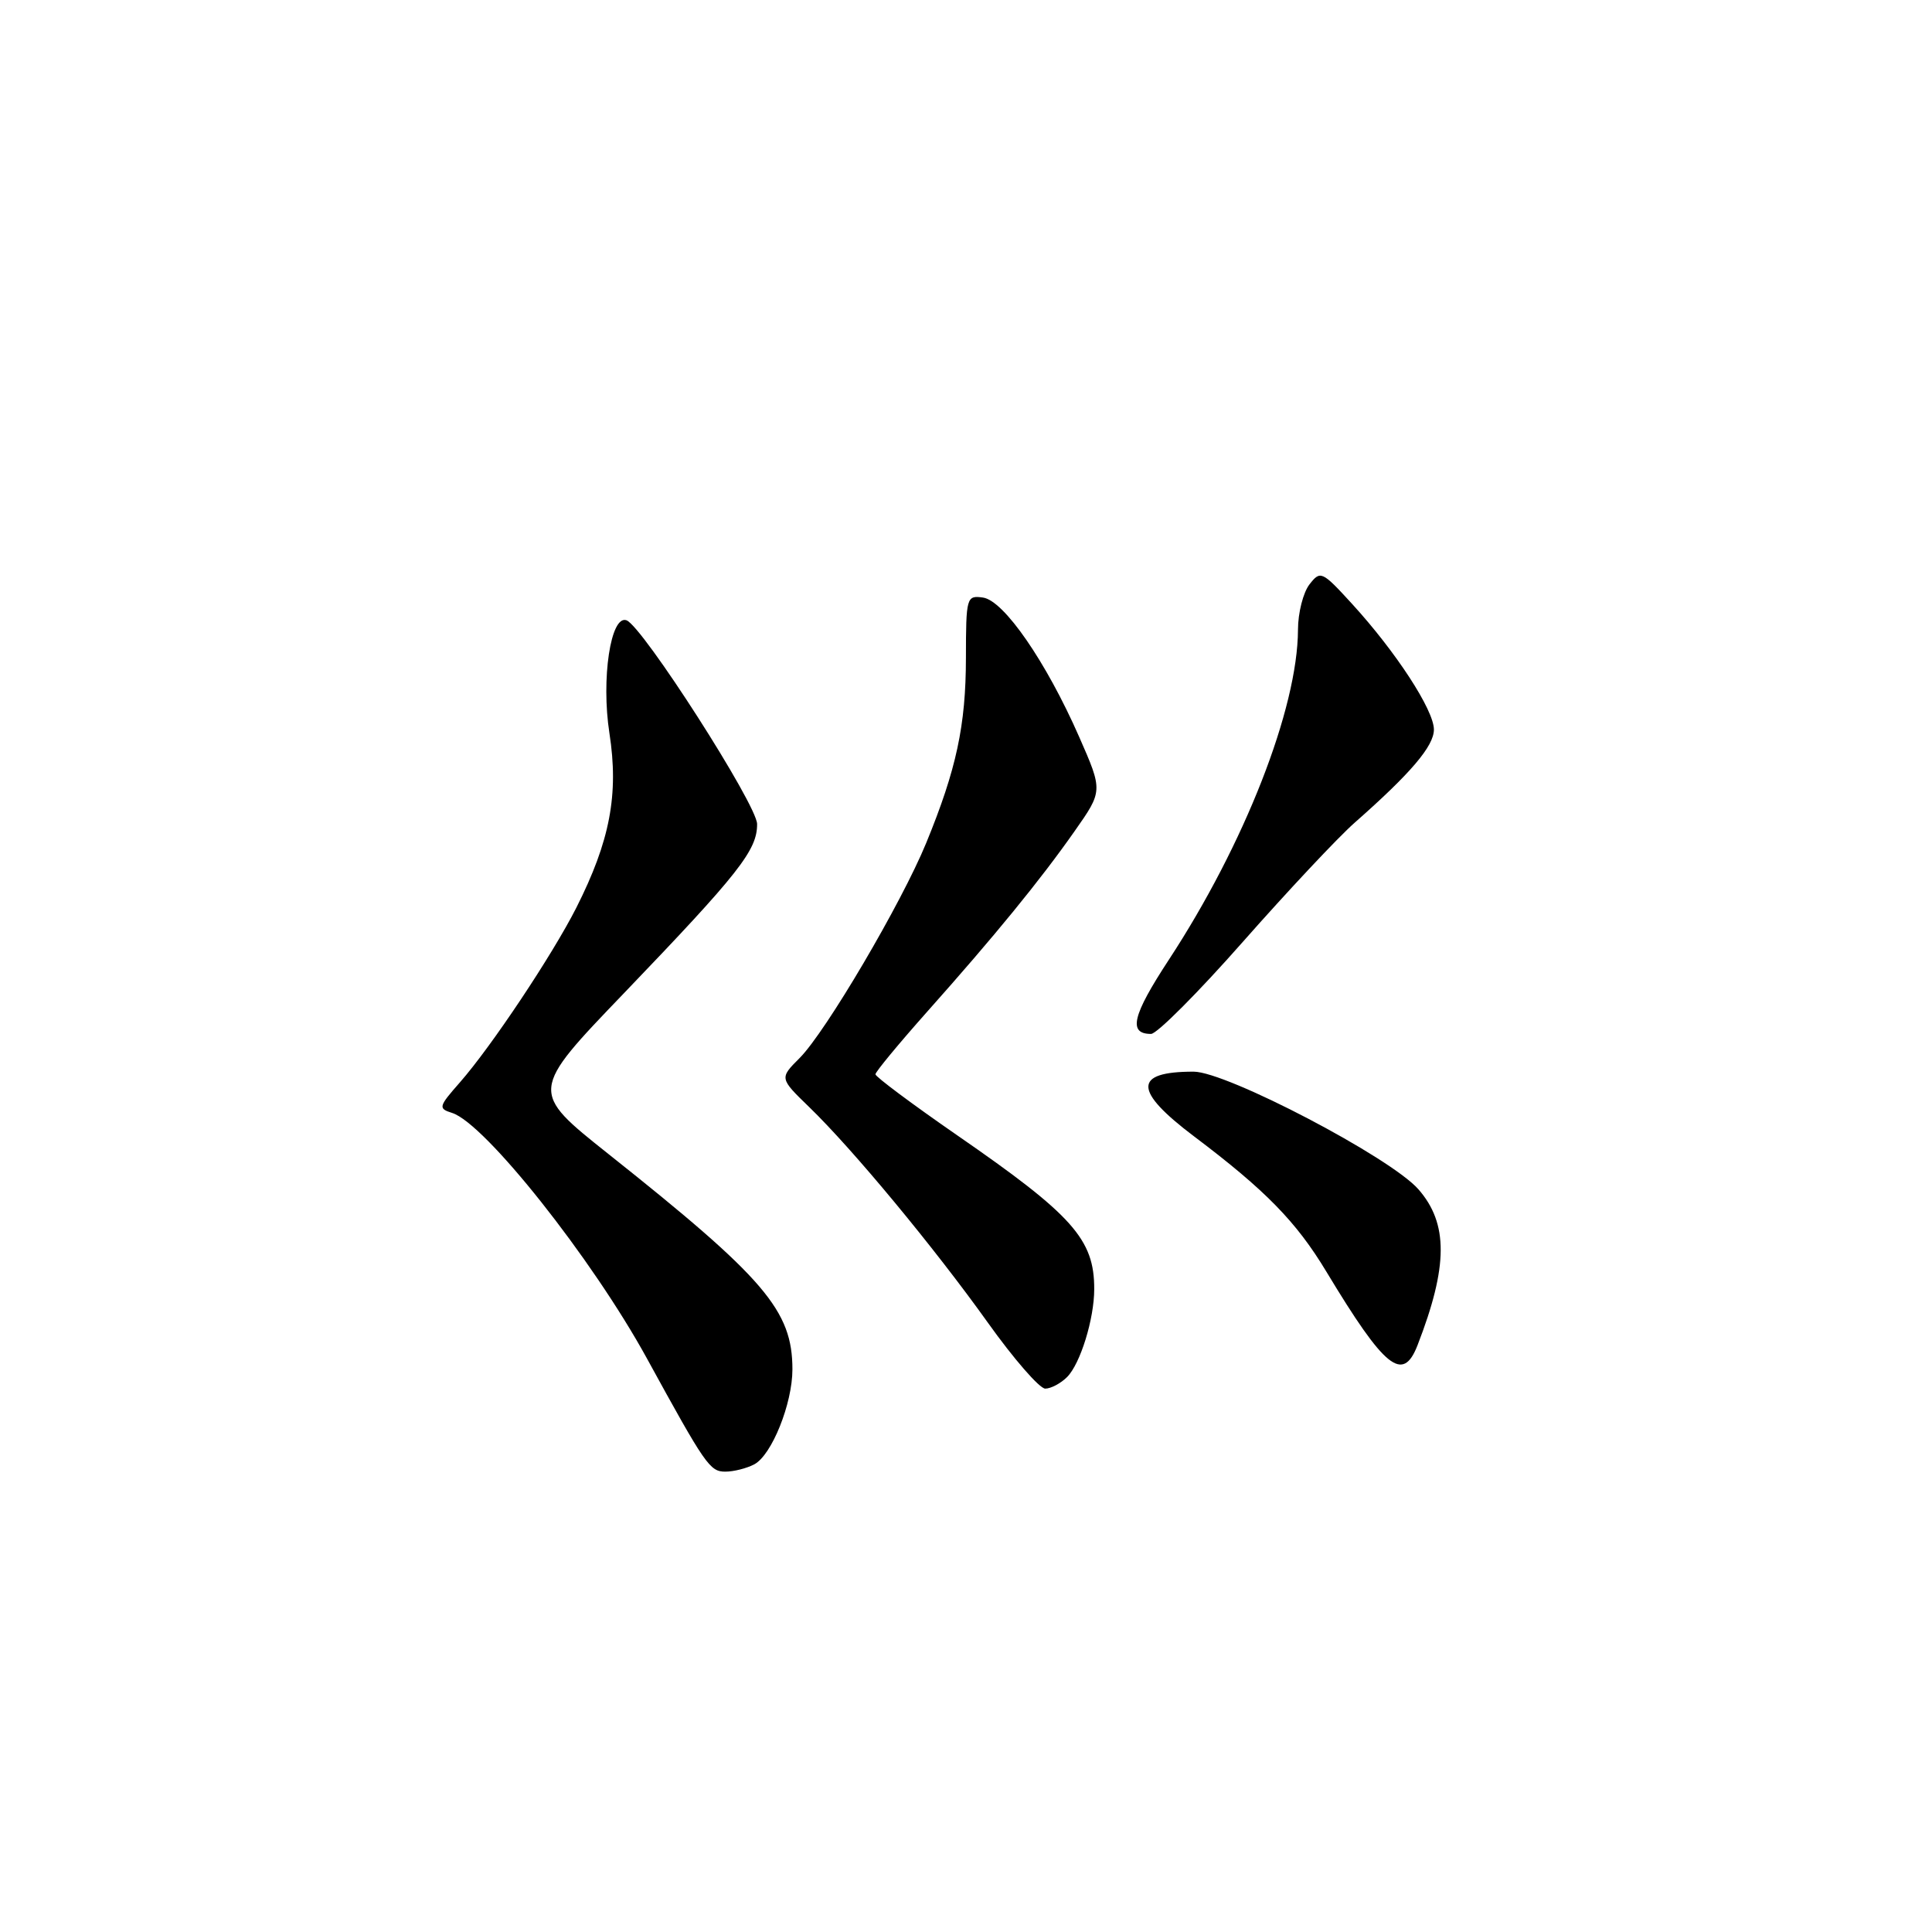 <?xml version="1.0" encoding="UTF-8" standalone="no"?>
<!DOCTYPE svg PUBLIC "-//W3C//DTD SVG 1.1//EN" "http://www.w3.org/Graphics/SVG/1.1/DTD/svg11.dtd" >
<svg xmlns="http://www.w3.org/2000/svg" xmlns:xlink="http://www.w3.org/1999/xlink" version="1.1" viewBox="0 0 256 256">
 <g >
 <path fill="currentColor"
d=" M 99.95 194.03 C 102.27 192.79 105.00 185.98 105.00 181.45 C 105.00 173.65 101.36 169.39 80.62 152.91 C 70.18 144.61 70.18 144.61 82.72 131.56 C 97.93 115.71 100.34 112.65 100.32 109.19 C 100.31 106.63 85.11 82.92 83.01 82.19 C 80.92 81.45 79.64 89.95 80.75 97.14 C 82.01 105.26 80.83 111.44 76.37 120.27 C 73.19 126.54 65.11 138.67 60.94 143.42 C 58.10 146.65 58.04 146.88 59.91 147.47 C 64.26 148.85 78.45 166.74 85.72 180.00 C 93.48 194.16 94.06 195.00 96.11 195.00 C 97.22 195.00 98.95 194.56 99.95 194.03 Z  M 141.39 182.47 C 143.15 180.71 144.99 174.76 144.99 170.82 C 145.01 164.22 142.16 161.02 126.80 150.41 C 120.86 146.30 116.00 142.67 116.00 142.35 C 116.00 142.03 119.06 138.33 122.79 134.13 C 131.82 123.99 137.82 116.65 142.38 110.15 C 146.14 104.80 146.14 104.80 143.00 97.65 C 138.62 87.68 133.02 79.57 130.25 79.18 C 128.07 78.87 128.00 79.13 127.99 87.18 C 127.98 96.13 126.73 101.94 122.73 111.69 C 119.46 119.66 109.42 136.72 105.96 140.19 C 103.28 142.87 103.28 142.87 107.22 146.69 C 113.01 152.29 123.76 165.27 130.89 175.25 C 134.32 180.06 137.75 184.00 138.50 184.00 C 139.24 184.00 140.55 183.31 141.39 182.47 Z  M 187.83 178.25 C 191.89 167.79 191.92 162.12 187.94 157.58 C 184.22 153.35 162.53 142.00 158.16 142.00 C 150.14 142.00 150.16 144.50 158.25 150.60 C 167.68 157.71 171.77 161.89 175.75 168.50 C 183.50 181.35 185.88 183.27 187.83 178.25 Z  M 164.71 124.77 C 170.65 118.04 177.30 110.95 179.49 109.02 C 186.95 102.45 190.00 98.86 190.00 96.67 C 190.00 94.09 184.97 86.37 179.14 80.00 C 175.17 75.66 174.96 75.57 173.51 77.44 C 172.68 78.51 171.99 81.21 171.99 83.44 C 171.95 93.88 164.91 111.87 154.86 127.20 C 150.04 134.56 149.45 137.00 152.52 137.00 C 153.30 137.00 158.78 131.50 164.71 124.77 Z "/>
</g>
</svg>